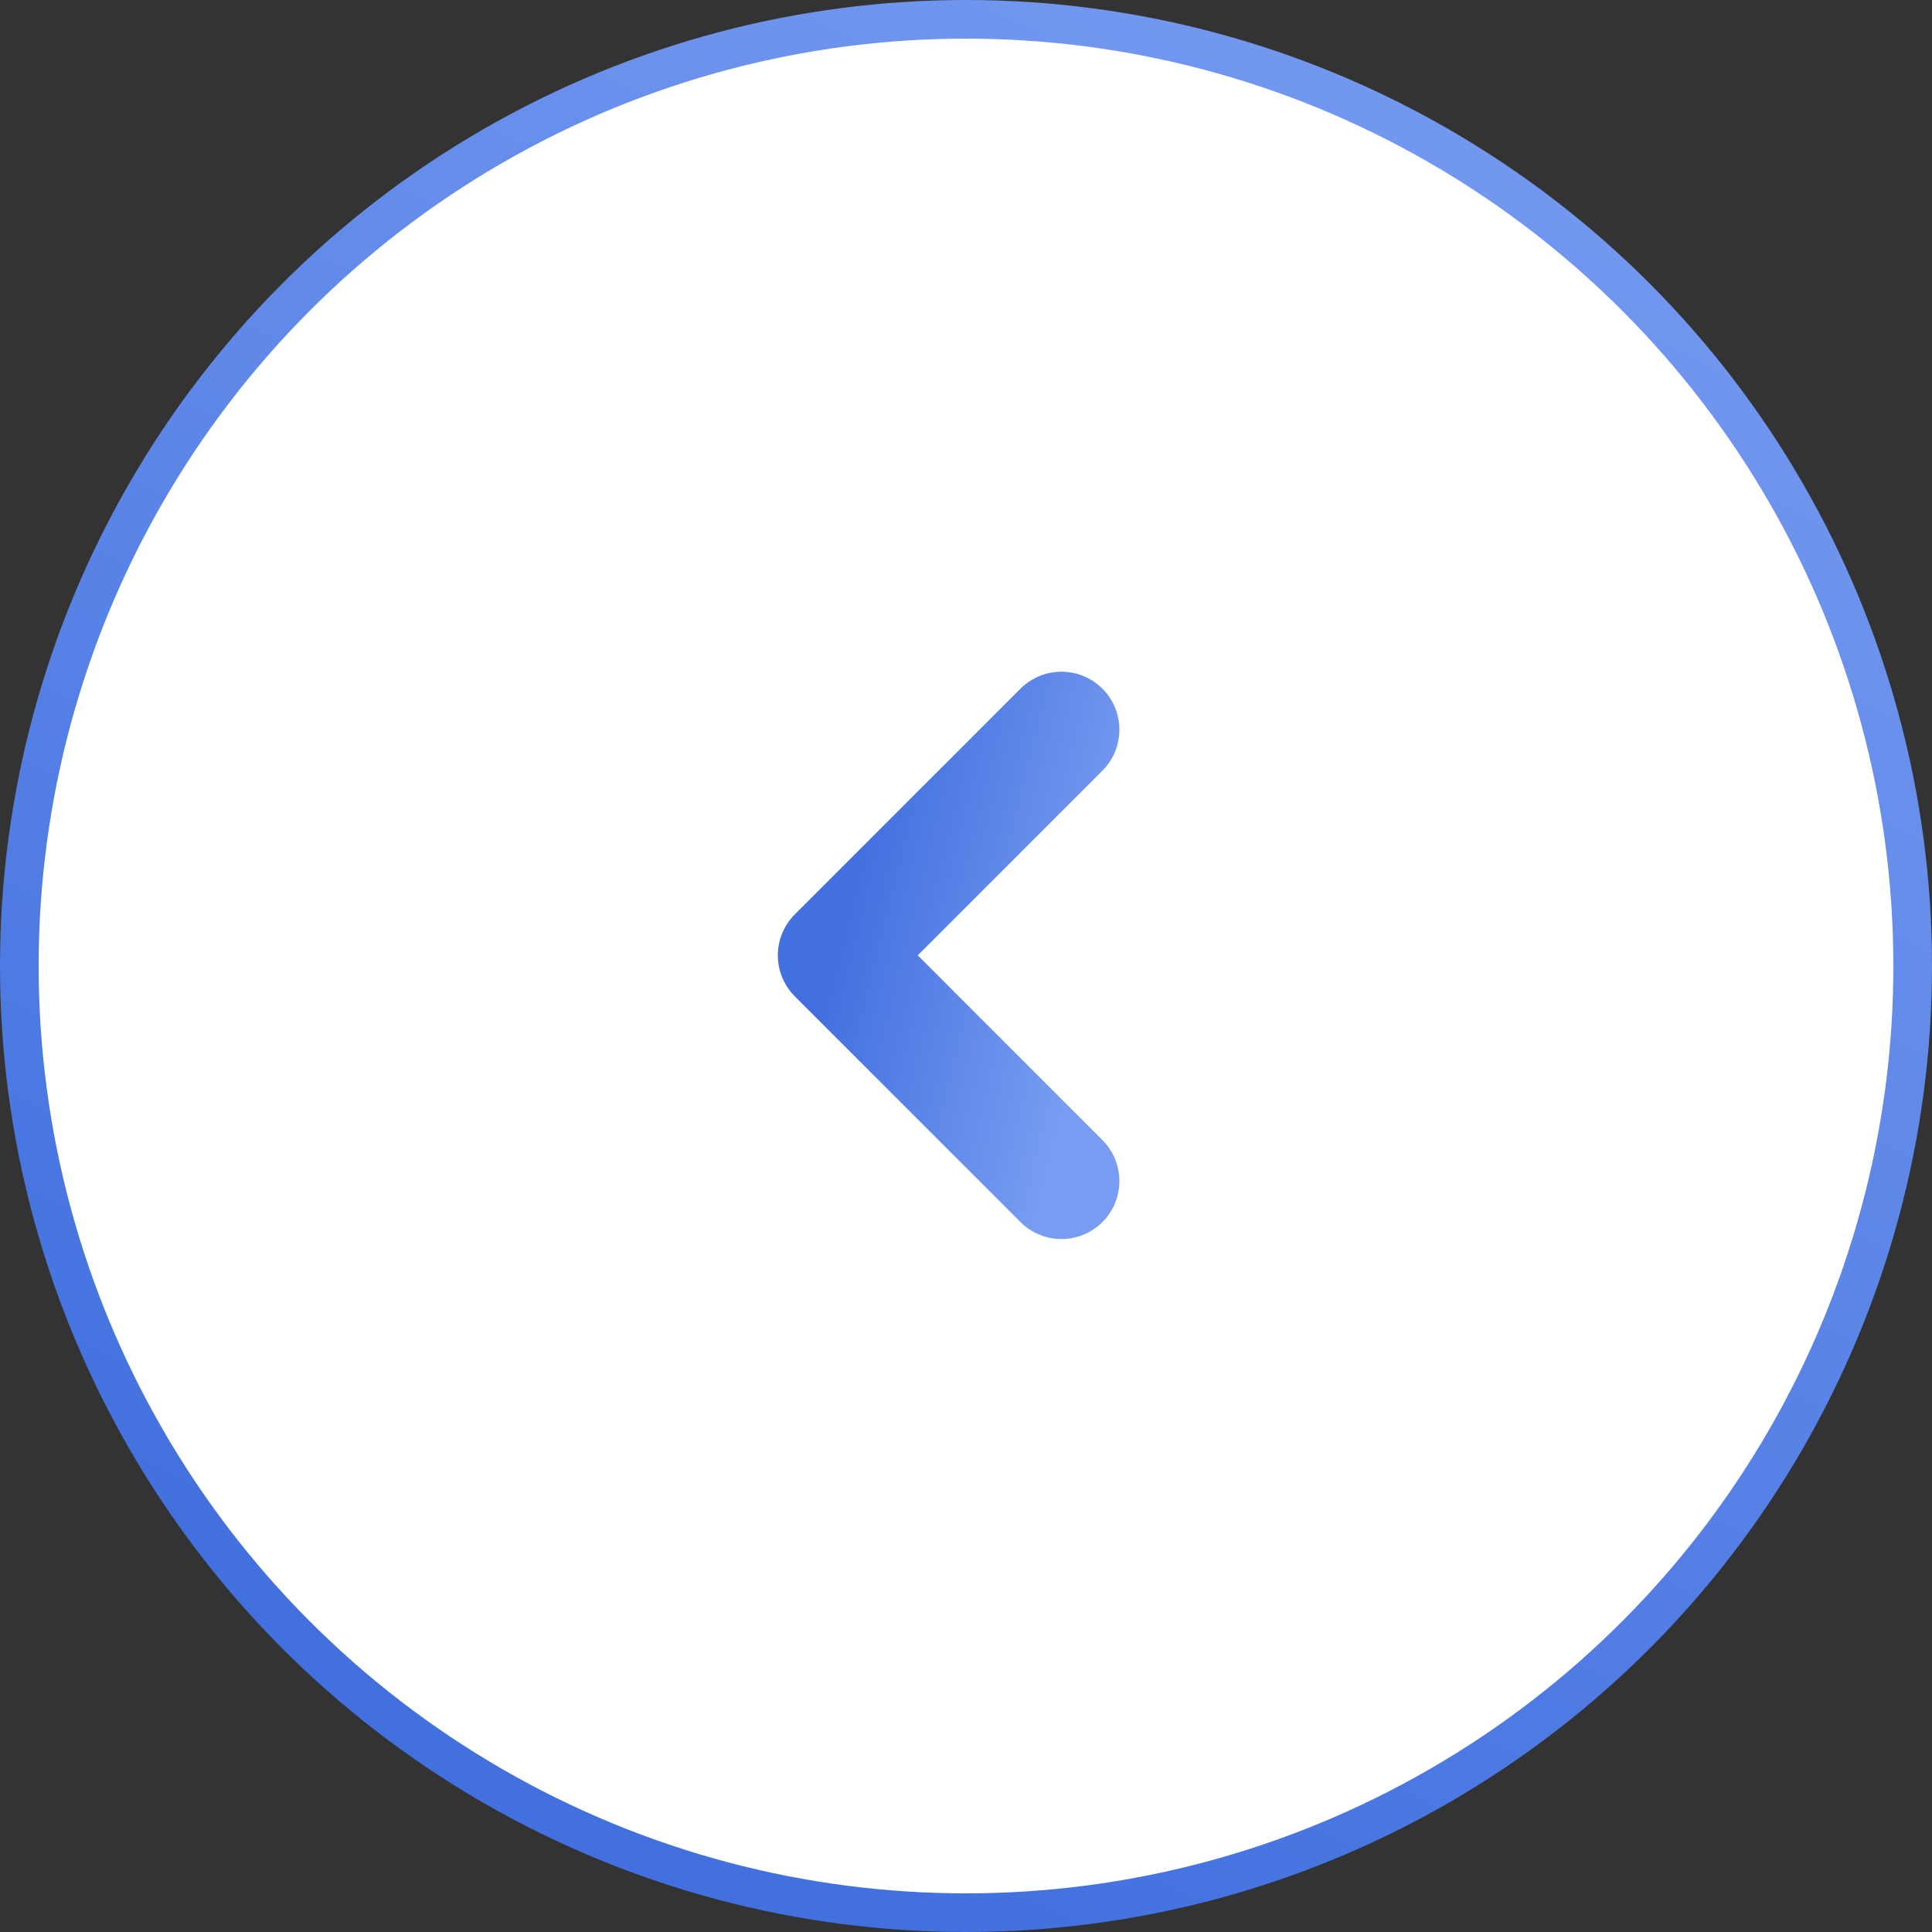 <svg width="50" height="50" fill="none" xmlns="http://www.w3.org/2000/svg"><rect width="100%" height="100%" fill="#333333" stroke="none"/><circle cx="25" cy="25" r="24.5" fill="#fff" stroke="url(#paint0_linear_1_3610)"/><path d="M27.47 18.884l-5.84 5.841 5.84 5.841" stroke="url(#paint1_linear_1_3610)" stroke-width="3" stroke-linecap="round" stroke-linejoin="round"/><defs><linearGradient id="paint0_linear_1_3610" x1="25.128" y1="50" x2="48.685" y2="2.754" gradientUnits="userSpaceOnUse"><stop stop-color="#4271DF"/><stop offset="1" stop-color="#789CF1"/></linearGradient><linearGradient id="paint1_linear_1_3610" x1="21.63" y1="24.755" x2="28.118" y2="26.373" gradientUnits="userSpaceOnUse"><stop stop-color="#4271DF"/><stop offset="1" stop-color="#789CF1"/></linearGradient></defs></svg>